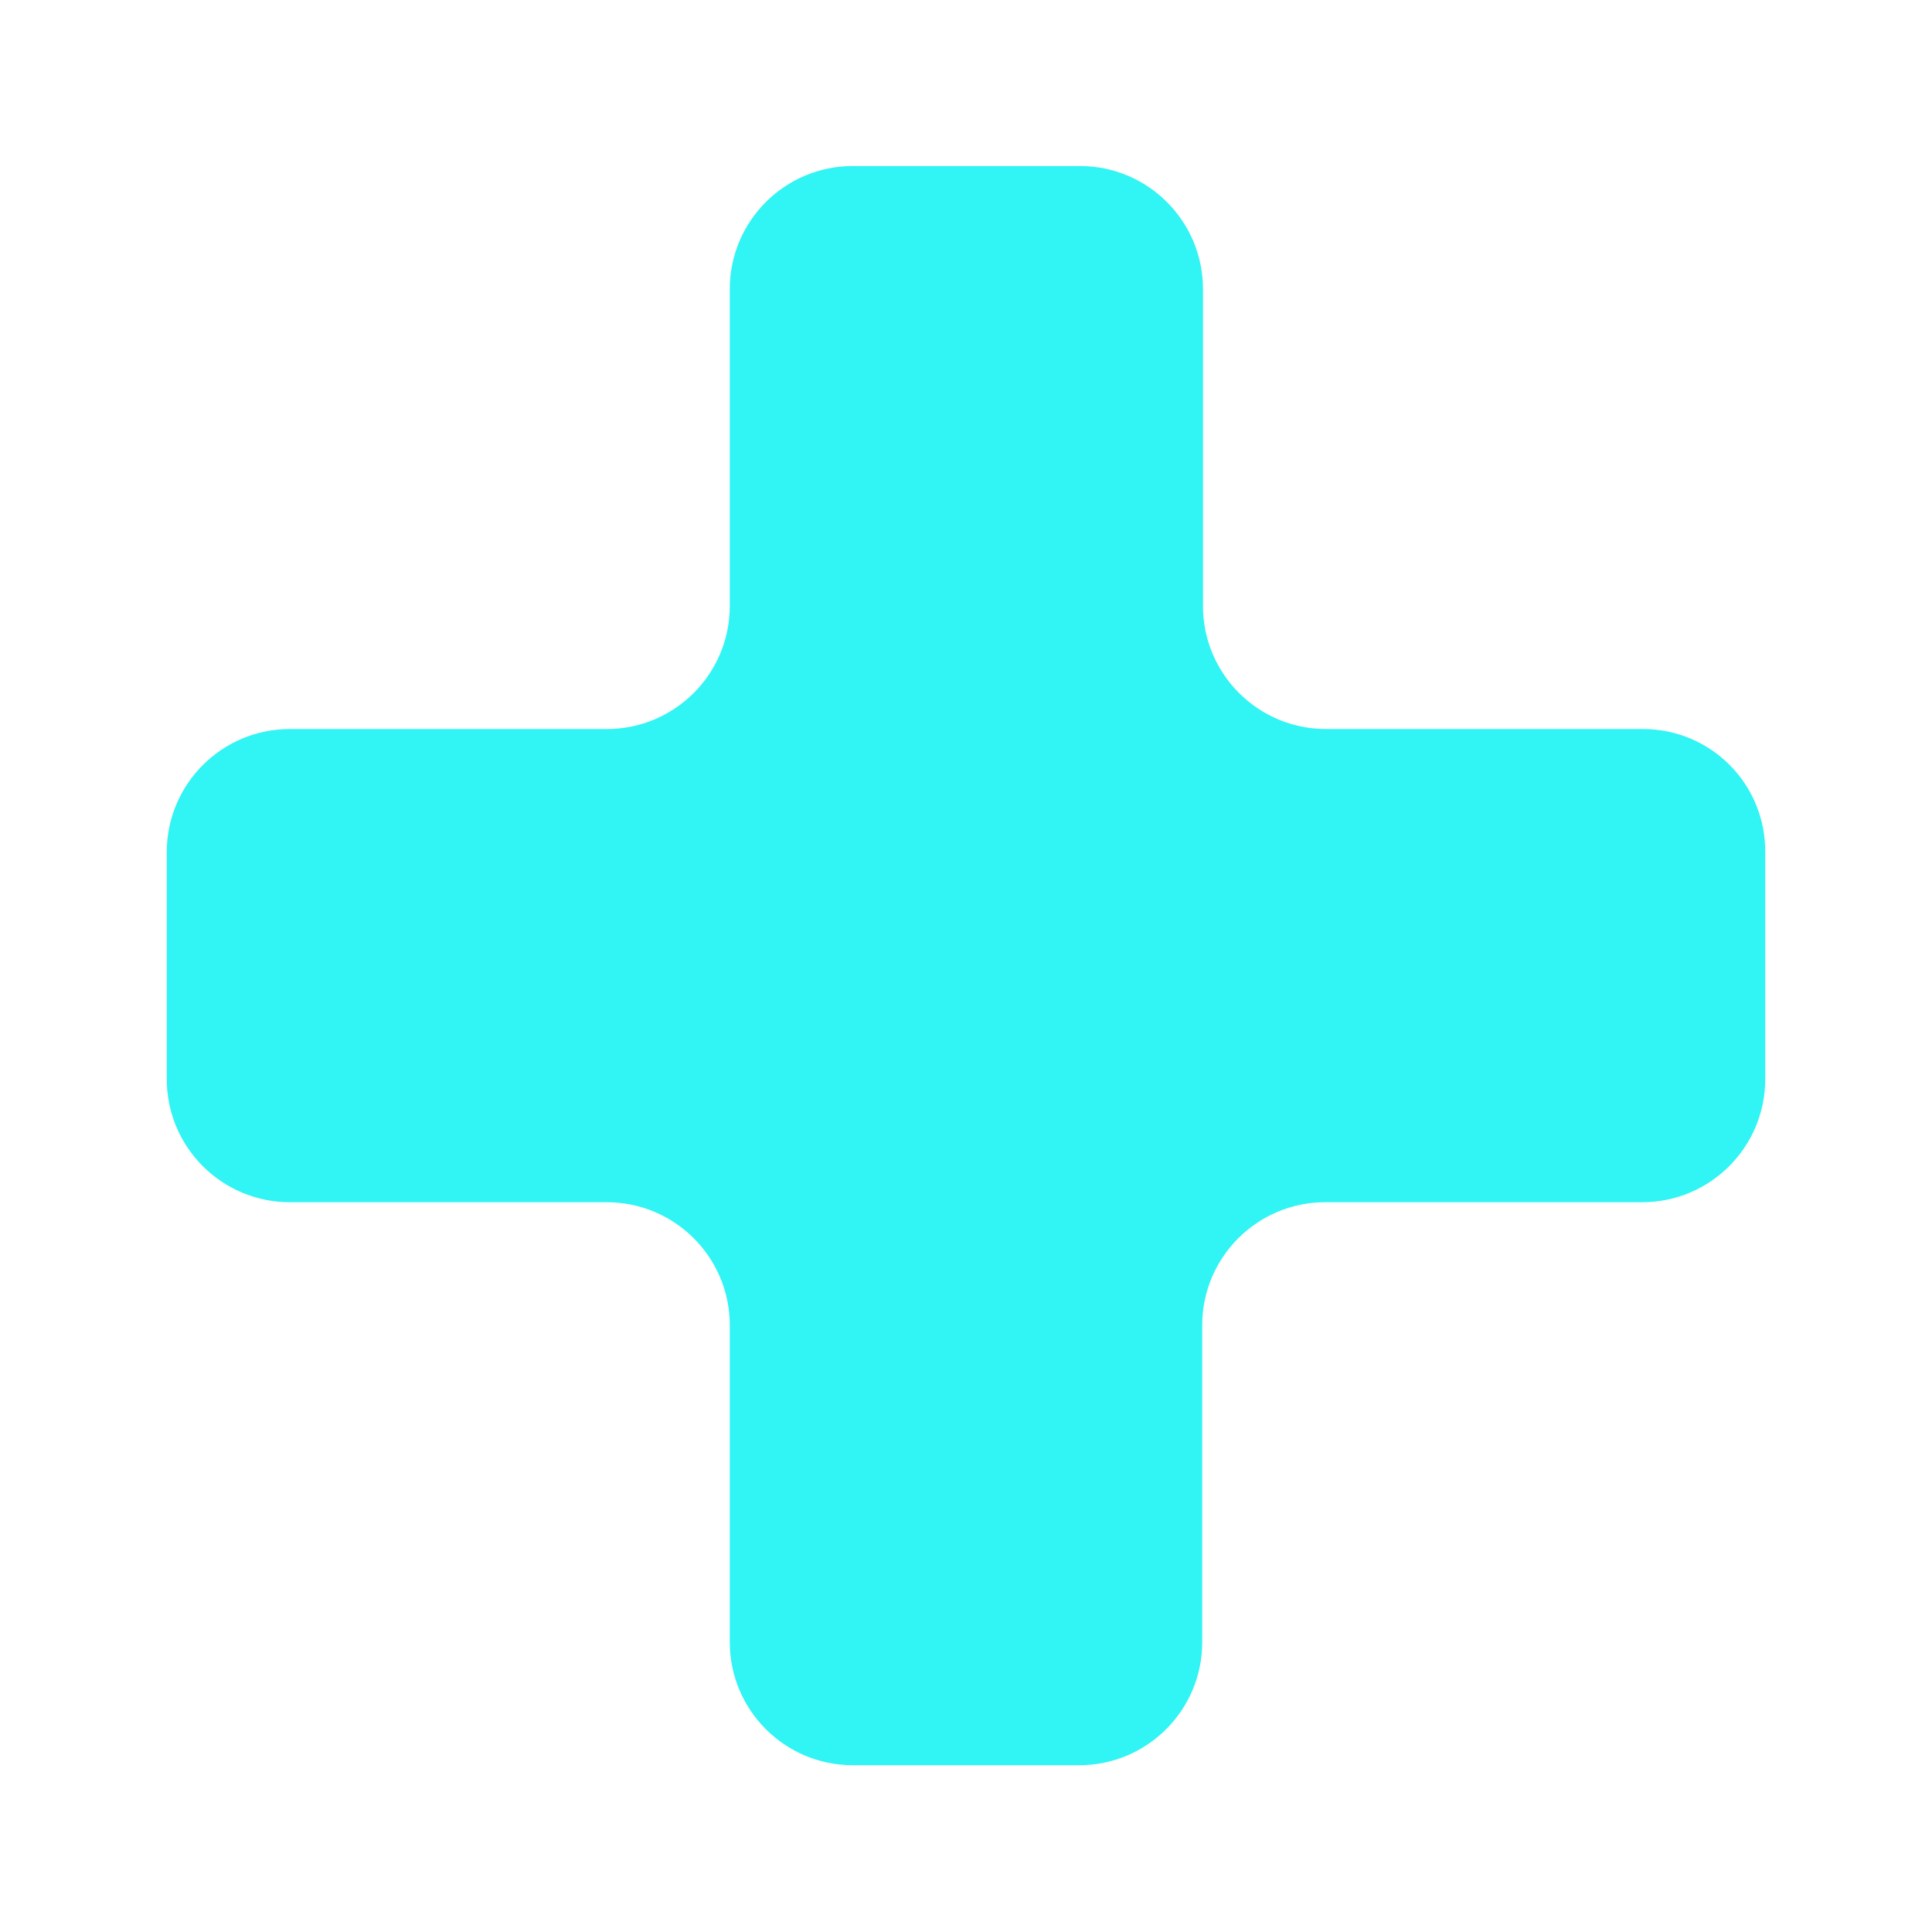 <?xml version="1.0" encoding="utf-8"?>
<!-- Generator: Adobe Illustrator 22.0.1, SVG Export Plug-In . SVG Version: 6.00 Build 0)  -->
<svg version="1.1" id="Layer_1" xmlns="http://www.w3.org/2000/svg" xmlns:xlink="http://www.w3.org/1999/xlink" x="0px" y="0px"
	 viewBox="0 0 256 256" style="enable-background:new 0 0 256 256;" xml:space="preserve">
<style type="text/css">
	.st0{fill:#D93B26;}
	.st1{fill:#99213D;}
	.st2{fill:#E47567;}
	.st3{fill:#1B942F;}
	.st4{fill:#20BC20;}
	.st5{fill:#31F4F4;}
	.st6{fill:#C6DF00;}
	.st7{fill:#2279AB;}
	.st8{fill:#FBE700;}
	.st9{fill:#FBB500;}
	.st10{fill:#FFCD00;}
	.st11{fill:#28A8C6;}
	.st12{fill:#E6E6E6;}
	.st13{fill:#D3D1D1;}
	.st14{fill:#BABABA;}
	.st15{fill:none;stroke:#BABABA;stroke-width:3.322;stroke-miterlimit:10;}
	.st16{fill:none;stroke:#BABABA;stroke-width:3.322;stroke-linecap:round;stroke-miterlimit:10;}
</style>
<path class="st5" d="M217.7,96.6h-42c-9,0-16.3-7.3-16.3-16.3v-42c0-9-7.3-16.3-16.3-16.3H113c-9,0-16.3,7.3-16.3,16.3v42
	c0,9-7.3,16.3-16.3,16.3h-42c-9,0-16.3,7.3-16.3,16.3V143c0,9,7.3,16.3,16.3,16.3h42c9,0,16.3,7.3,16.3,16.3v42
	c0,9,7.3,16.3,16.3,16.3H143c9,0,16.3-7.3,16.3-16.3v-42c0-9,7.3-16.3,16.3-16.3h42c9,0,16.3-7.3,16.3-16.3V113
	C234,103.9,226.7,96.6,217.7,96.6z"/>
</svg>

